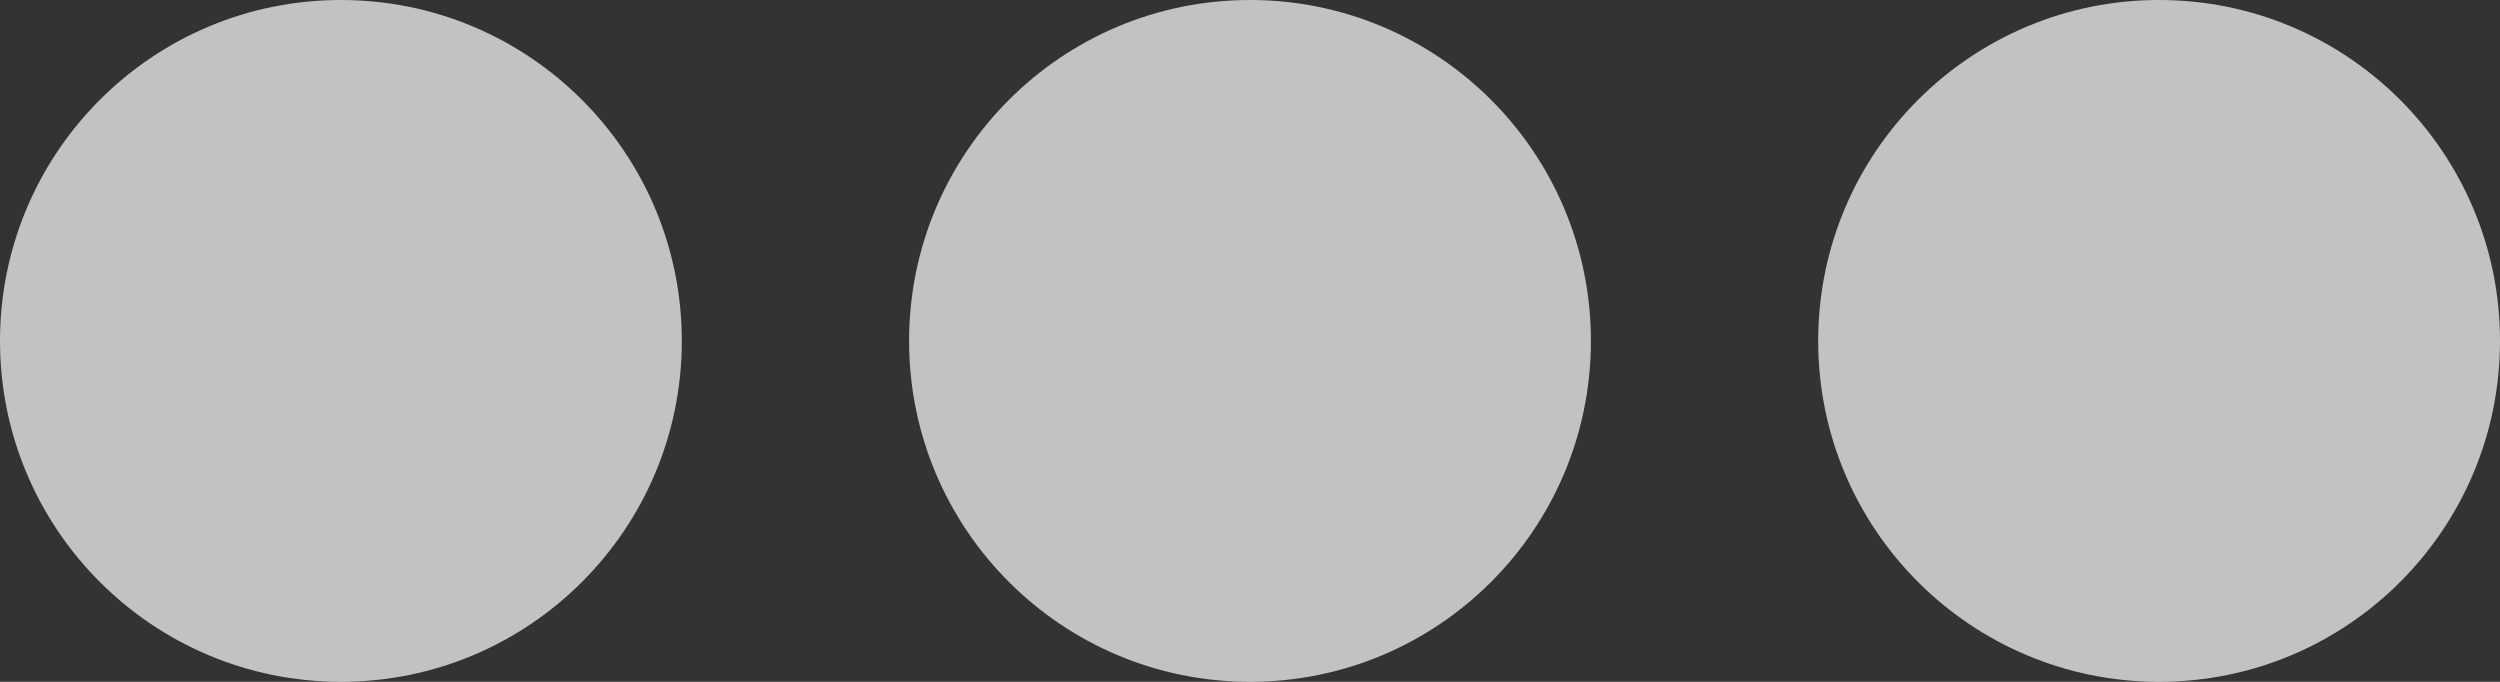 <svg width="22" height="6" viewBox="0 0 22 6" fill="none" xmlns="http://www.w3.org/2000/svg">
<rect x="0" y="0" width="22" height="6" fill="#333333" stroke="none"/>
<path d="M11 6C9.343 6 8 4.657 8 3V3C8 1.343 9.343 0 11 0V0C12.657 0 14 1.343 14 3V3C14 4.657 12.657 6 11 6V6Z" fill="white" fill-opacity="0.7"/>
<path d="M3 6C1.343 6 0 4.657 0 3V3C0 1.343 1.343 0 3 0V0C4.657 0 6 1.343 6 3V3C6 4.657 4.657 6 3 6V6Z" fill="white" fill-opacity="0.7"/>
<path d="M19 6C17.343 6 16 4.657 16 3V3C16 1.343 17.343 0 19 0V0C20.657 0 22 1.343 22 3V3C22 4.657 20.657 6 19 6V6Z" fill="white" fill-opacity="0.7"/>
</svg>
